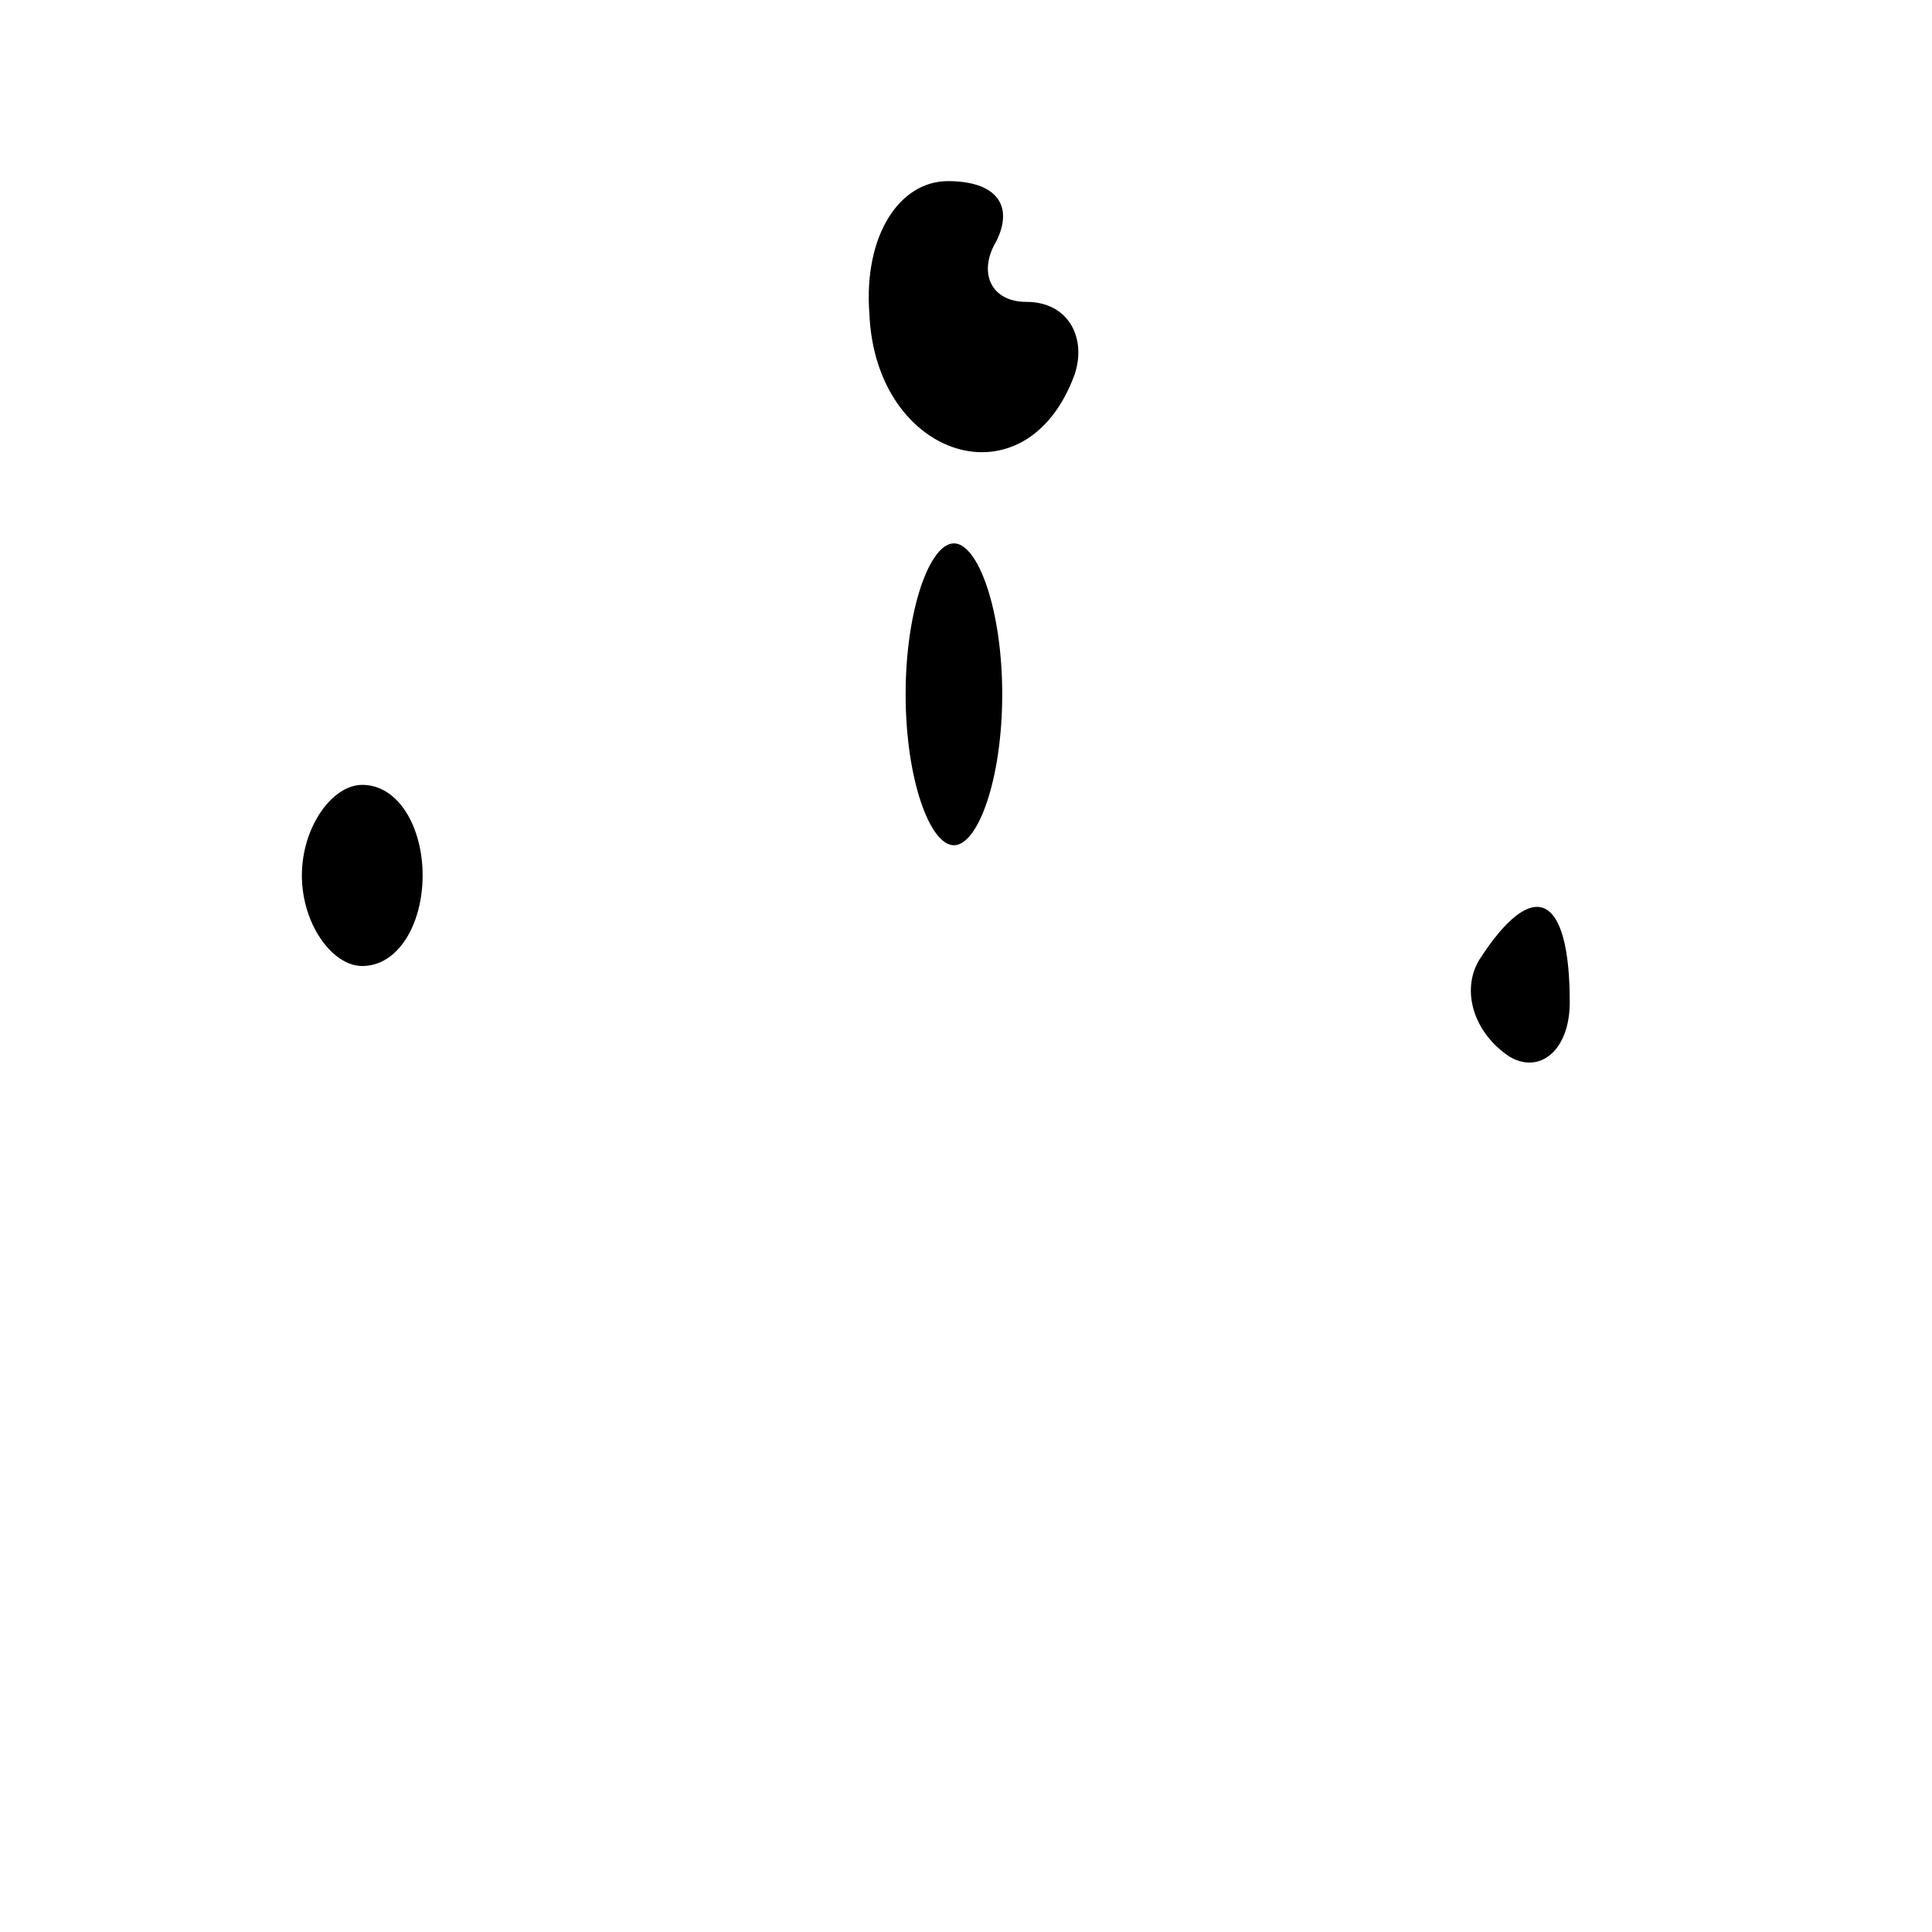 <?xml version="1.0" standalone="no"?>
<!DOCTYPE svg PUBLIC "-//W3C//DTD SVG 20010904//EN"
 "http://www.w3.org/TR/2001/REC-SVG-20010904/DTD/svg10.dtd">
<svg version="1.0" xmlns="http://www.w3.org/2000/svg"
 width="32pt" height="32pt" viewBox="0 0 32 32"
 preserveAspectRatio="xMidYMid meet">
<g transform="translate(0,32) scale(0.1,-0.1)"
fill="#000000" stroke="none">
<path fill="#000000" stroke="none" d="M144 268 c1 -24 26 -32 34 -10 2 6 -1
12 -8 12 -6 0 -8 5 -5 10 3 6 0 10 -8 10 -8 0 -14 -9 -13 -22z"/>
<path fill="#000000" stroke="none" d="M150 205 c0 -14 4 -25 8 -25 4 0 8 11
8 25 0 14 -4 25 -8 25 -4 0 -8 -11 -8 -25z"/>
<path fill="#000000" stroke="none" d="M50 175 c0 -8 5 -15 10 -15 6 0 10 7
10 15 0 8 -4 15 -10 15 -5 0 -10 -7 -10 -15z"/>
<path fill="#000000" stroke="none" d="M245 161 c-3 -5 -1 -12 5 -16 5 -3 10
1 10 9 0 18 -6 21 -15 7z"/>
</g>
</svg>
